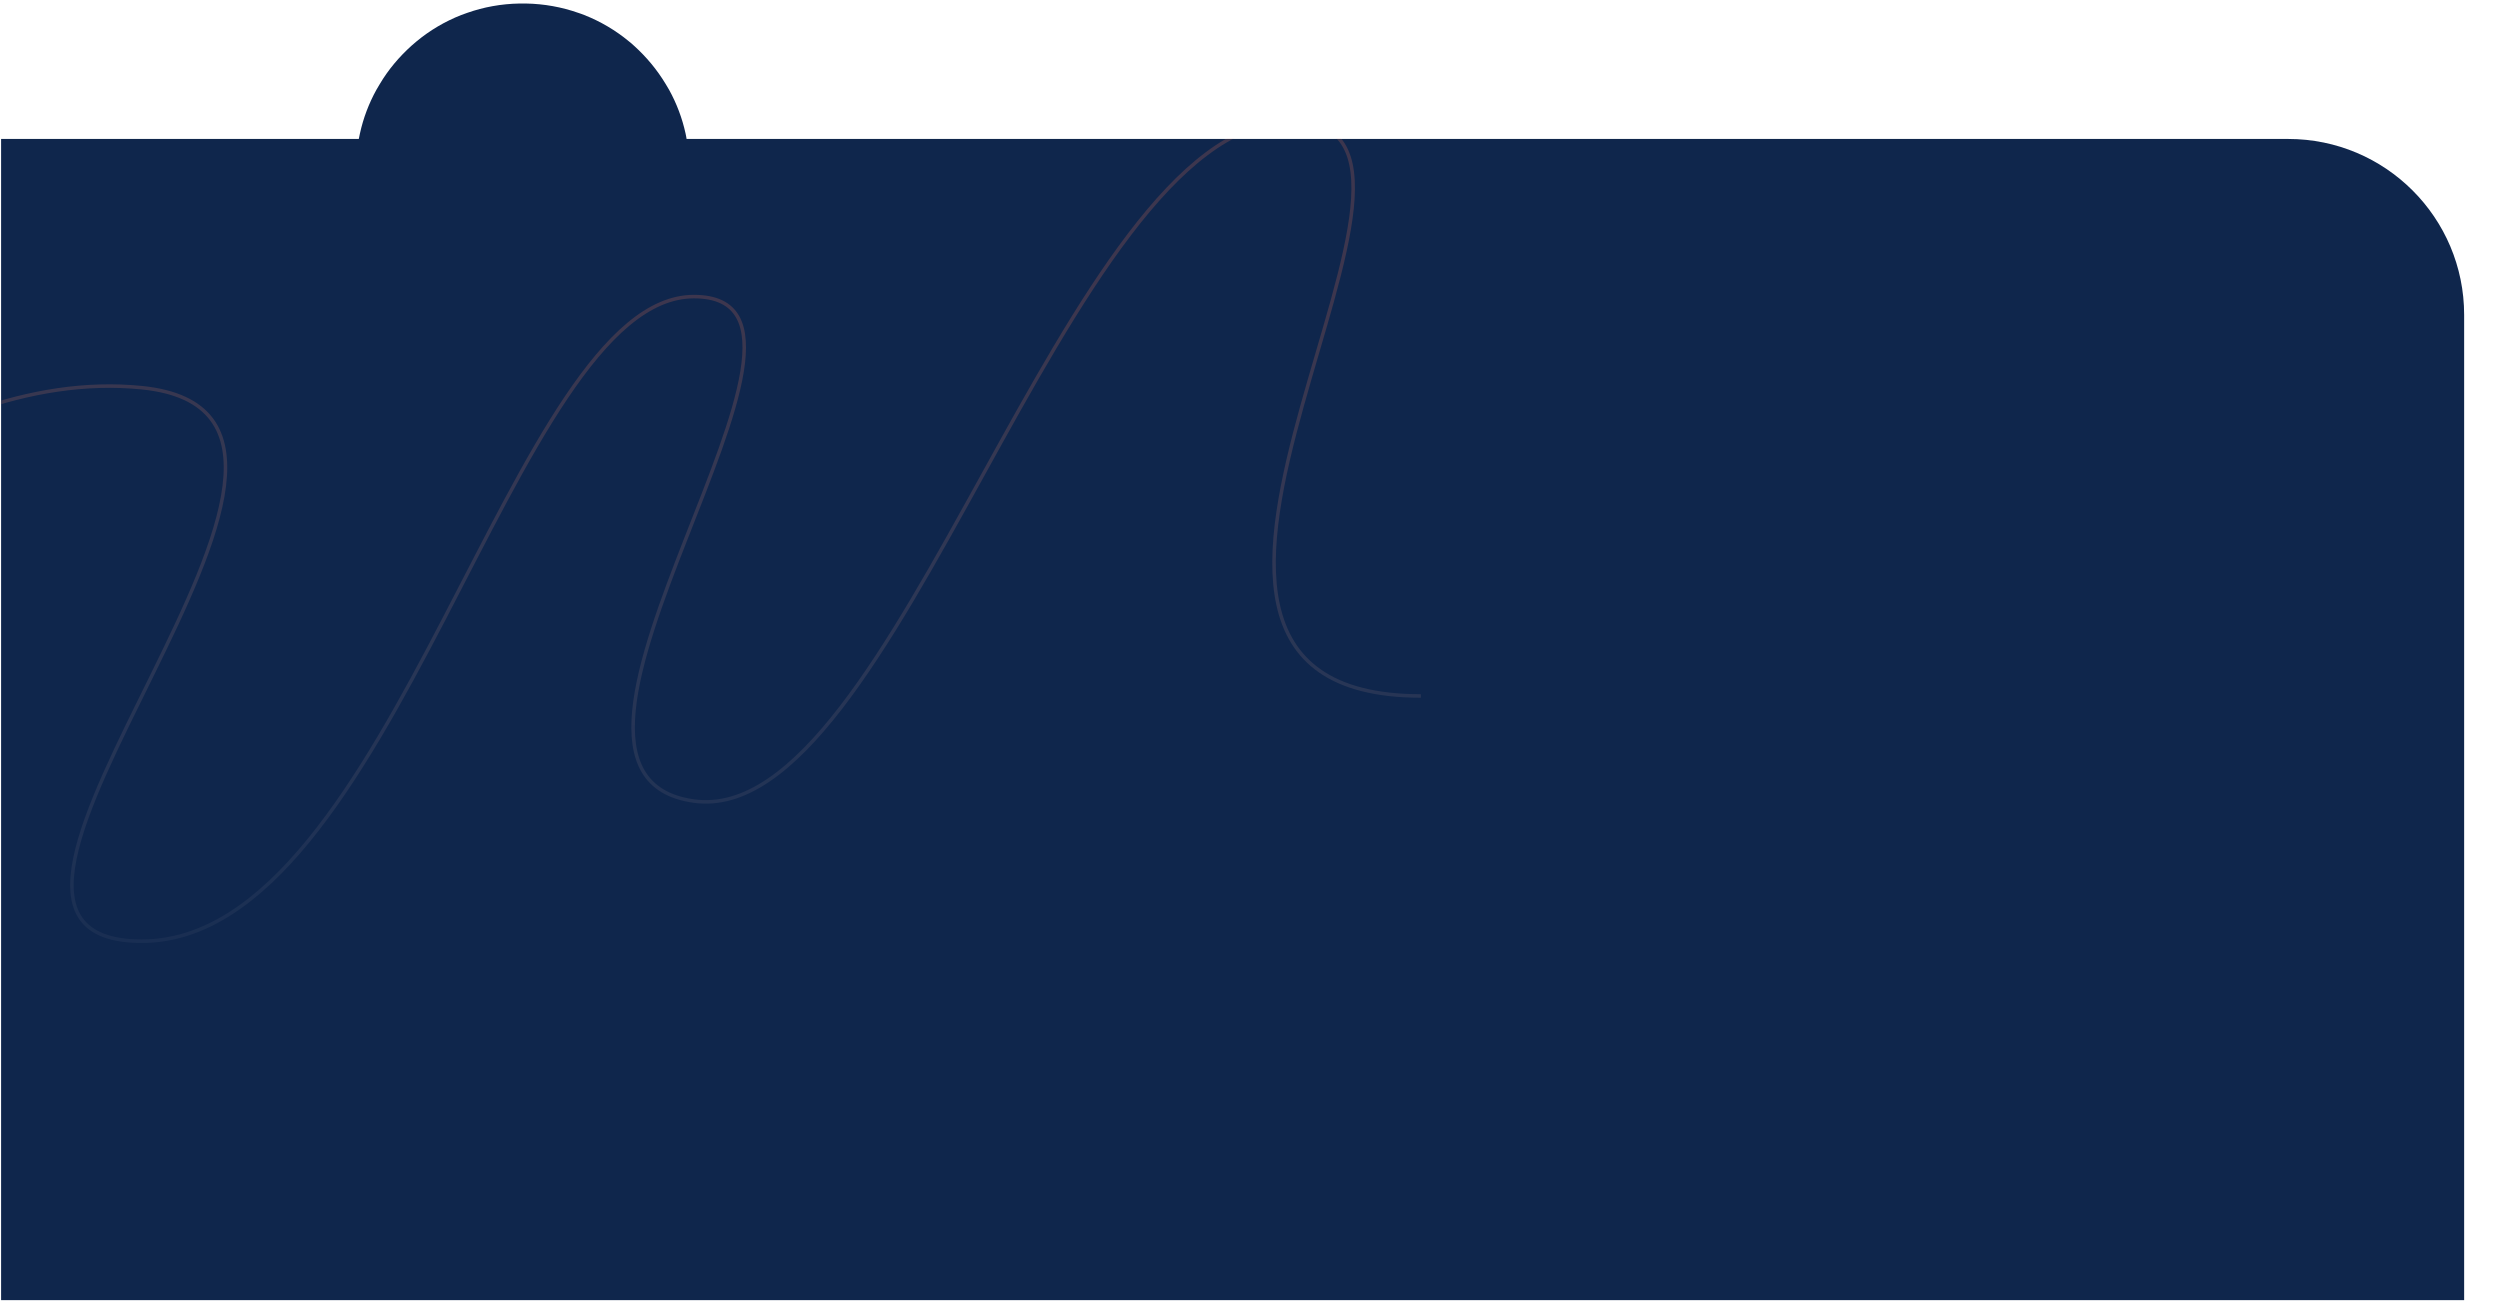 <svg width="1421" height="741" viewBox="0 0 1421 737" fill="none" xmlns="http://www.w3.org/2000/svg">
<path d="M1300.62 76.983H0.621V736.983H1400.62V176.983C1400.62 121.755 1355.85 76.983 1300.62 76.983Z" fill="#0F264C"/>
<mask id="mask0_702_297" style="mask-type:alpha" maskUnits="userSpaceOnUse" x="0" y="76" width="1401" height="661">
<path d="M1300.62 76.983H0.621V736.983H1400.62V176.983C1400.62 121.755 1355.85 76.983 1300.62 76.983Z" fill="#0F264C"/>
</mask>
<g mask="url(#mask0_702_297)">
<path opacity="0.2" d="M-225.379 393.592C-176.378 329.871 -46.59 205.614 80.548 218.358C239.471 234.288 -62.483 532.983 80.548 532.983C223.579 532.983 291.121 166.584 394.421 166.584C497.721 166.584 279.202 437.401 394.421 453.331C509.64 469.262 604.994 71.002 732.133 67.019C859.271 63.036 601.021 393.592 807.621 393.592" stroke="url(#paint0_linear_702_297)" stroke-width="2"/>
</g>
<path d="M389.693 73.966C387.761 65.117 384.572 56.749 380.321 49.054C379.741 47.996 379.065 46.842 378.388 45.784C373.46 37.608 367.373 30.298 360.32 23.95C359.45 23.084 358.484 22.315 357.518 21.545C349.981 15.293 341.382 10.196 332.106 6.541C330.946 6.06 329.787 5.675 328.627 5.29C319.351 2.02 309.303 0.192 298.964 0C298.384 0 297.708 0 297.128 0C296.548 0 295.872 0 295.292 0C284.857 0.192 274.905 2.02 265.629 5.29C264.47 5.675 263.31 6.156 262.151 6.541C252.875 10.196 244.275 15.293 236.739 21.545C235.772 22.315 234.806 23.18 233.937 23.95C226.883 30.298 220.699 37.608 215.868 45.784C215.192 46.842 214.612 47.996 213.936 49.054C209.684 56.749 206.496 65.117 204.563 73.966C204.273 75.216 204.08 76.467 203.79 77.717C202.824 83.104 202.341 88.586 202.341 94.165H391.819C391.819 88.586 391.336 83.007 390.37 77.717C390.176 76.467 389.983 75.216 389.693 73.966Z" fill="#0F264C"/>
<defs>
<linearGradient id="paint0_linear_702_297" x1="291.121" y1="177.302" x2="291.121" y2="635.694" gradientUnits="userSpaceOnUse">
<stop stop-color="#F37753"/>
<stop offset="1" stop-color="white" stop-opacity="0"/>
</linearGradient>
</defs>
</svg>
